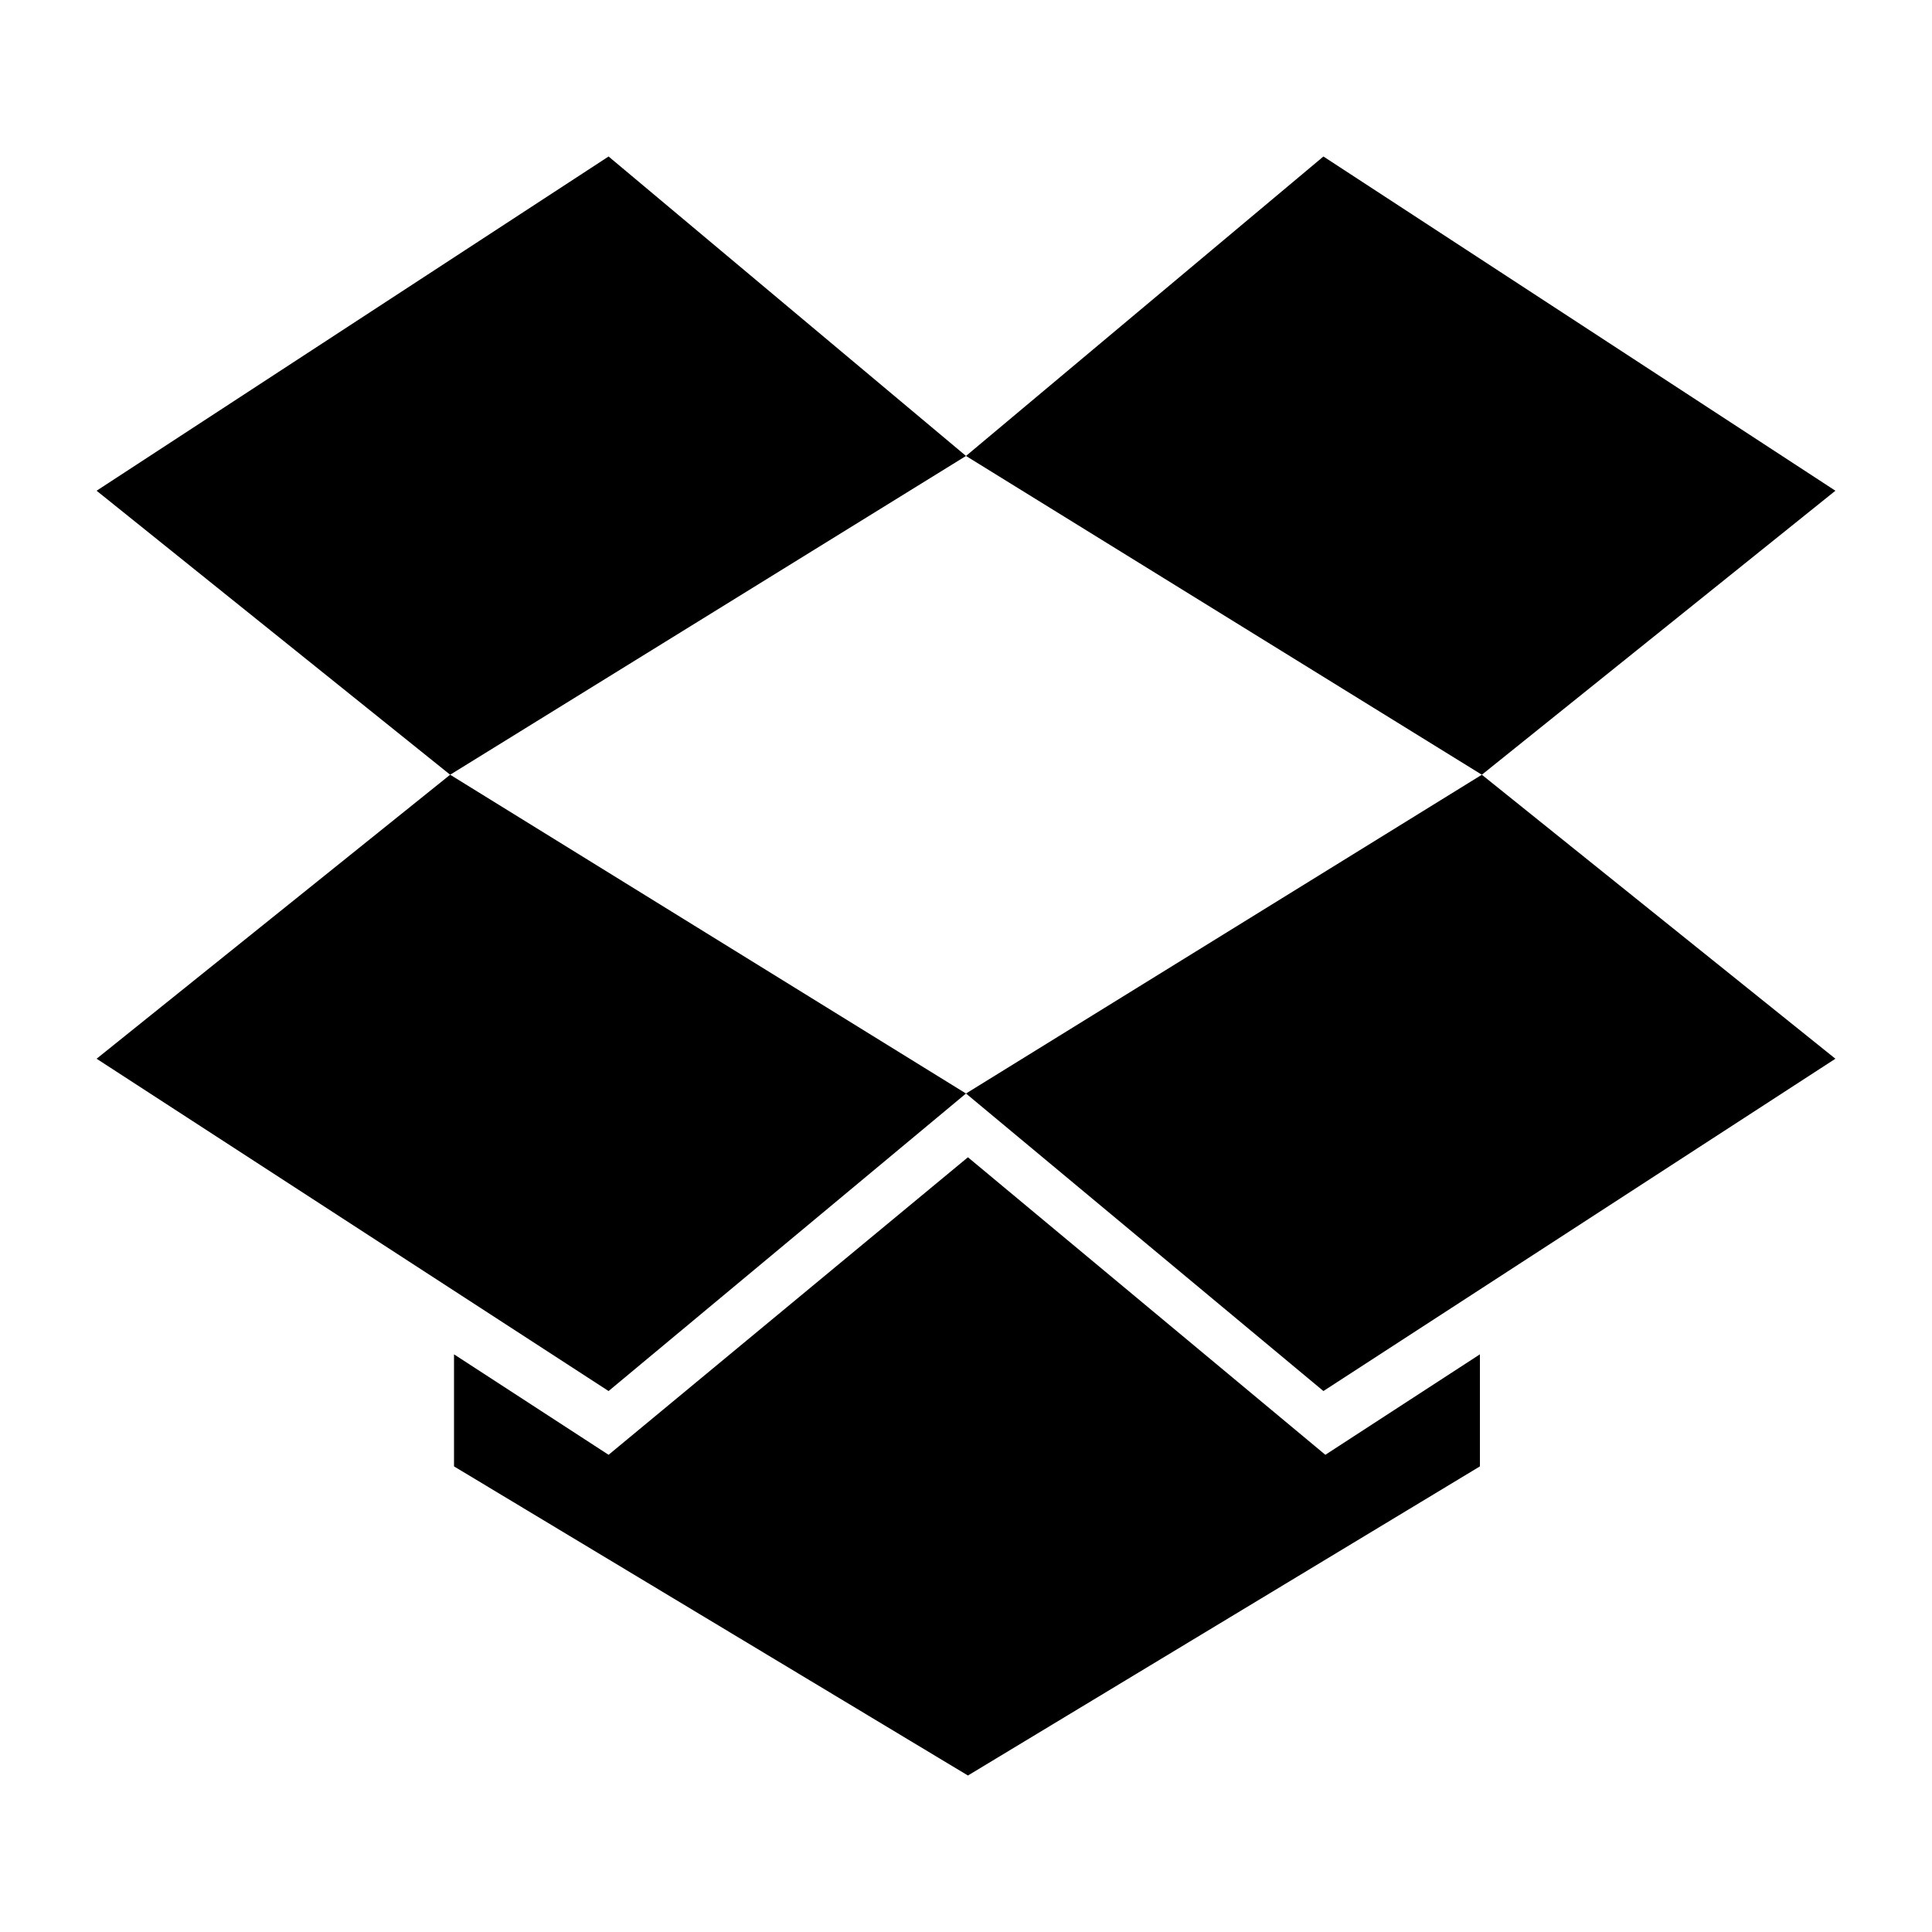 <?xml version="1.0" encoding="utf-8"?>
<!-- Generator: Adobe Illustrator 19.1.0, SVG Export Plug-In . SVG Version: 6.00 Build 0)  -->
<svg version="1.1" xmlns="http://www.w3.org/2000/svg" xmlns:xlink="http://www.w3.org/1999/xlink" x="0px" y="0px"
	 viewBox="0 0 100 100" style="enable-background:new 0 0 100 100;" xml:space="preserve">
<g id="Layer_1">
</g>
<g id="Layer_2">
	<g>
		<polygon points="31.5,8.1 5,25.4 23.3,40.1 50,23.6 		"/>
		<polygon points="5,54.8 31.5,72 50,56.6 23.3,40.1 		"/>
		<polygon points="50,56.6 68.5,72 95,54.8 76.7,40.1 		"/>
		<polygon points="95,25.4 68.5,8.1 50,23.6 76.7,40.1 		"/>
		<polygon points="50.1,59.9 31.5,75.3 23.5,70.1 23.5,75.9 50.1,91.9 76.6,75.9 76.6,70.1 68.6,75.3 		"/>
	</g>
</g>
</svg>
